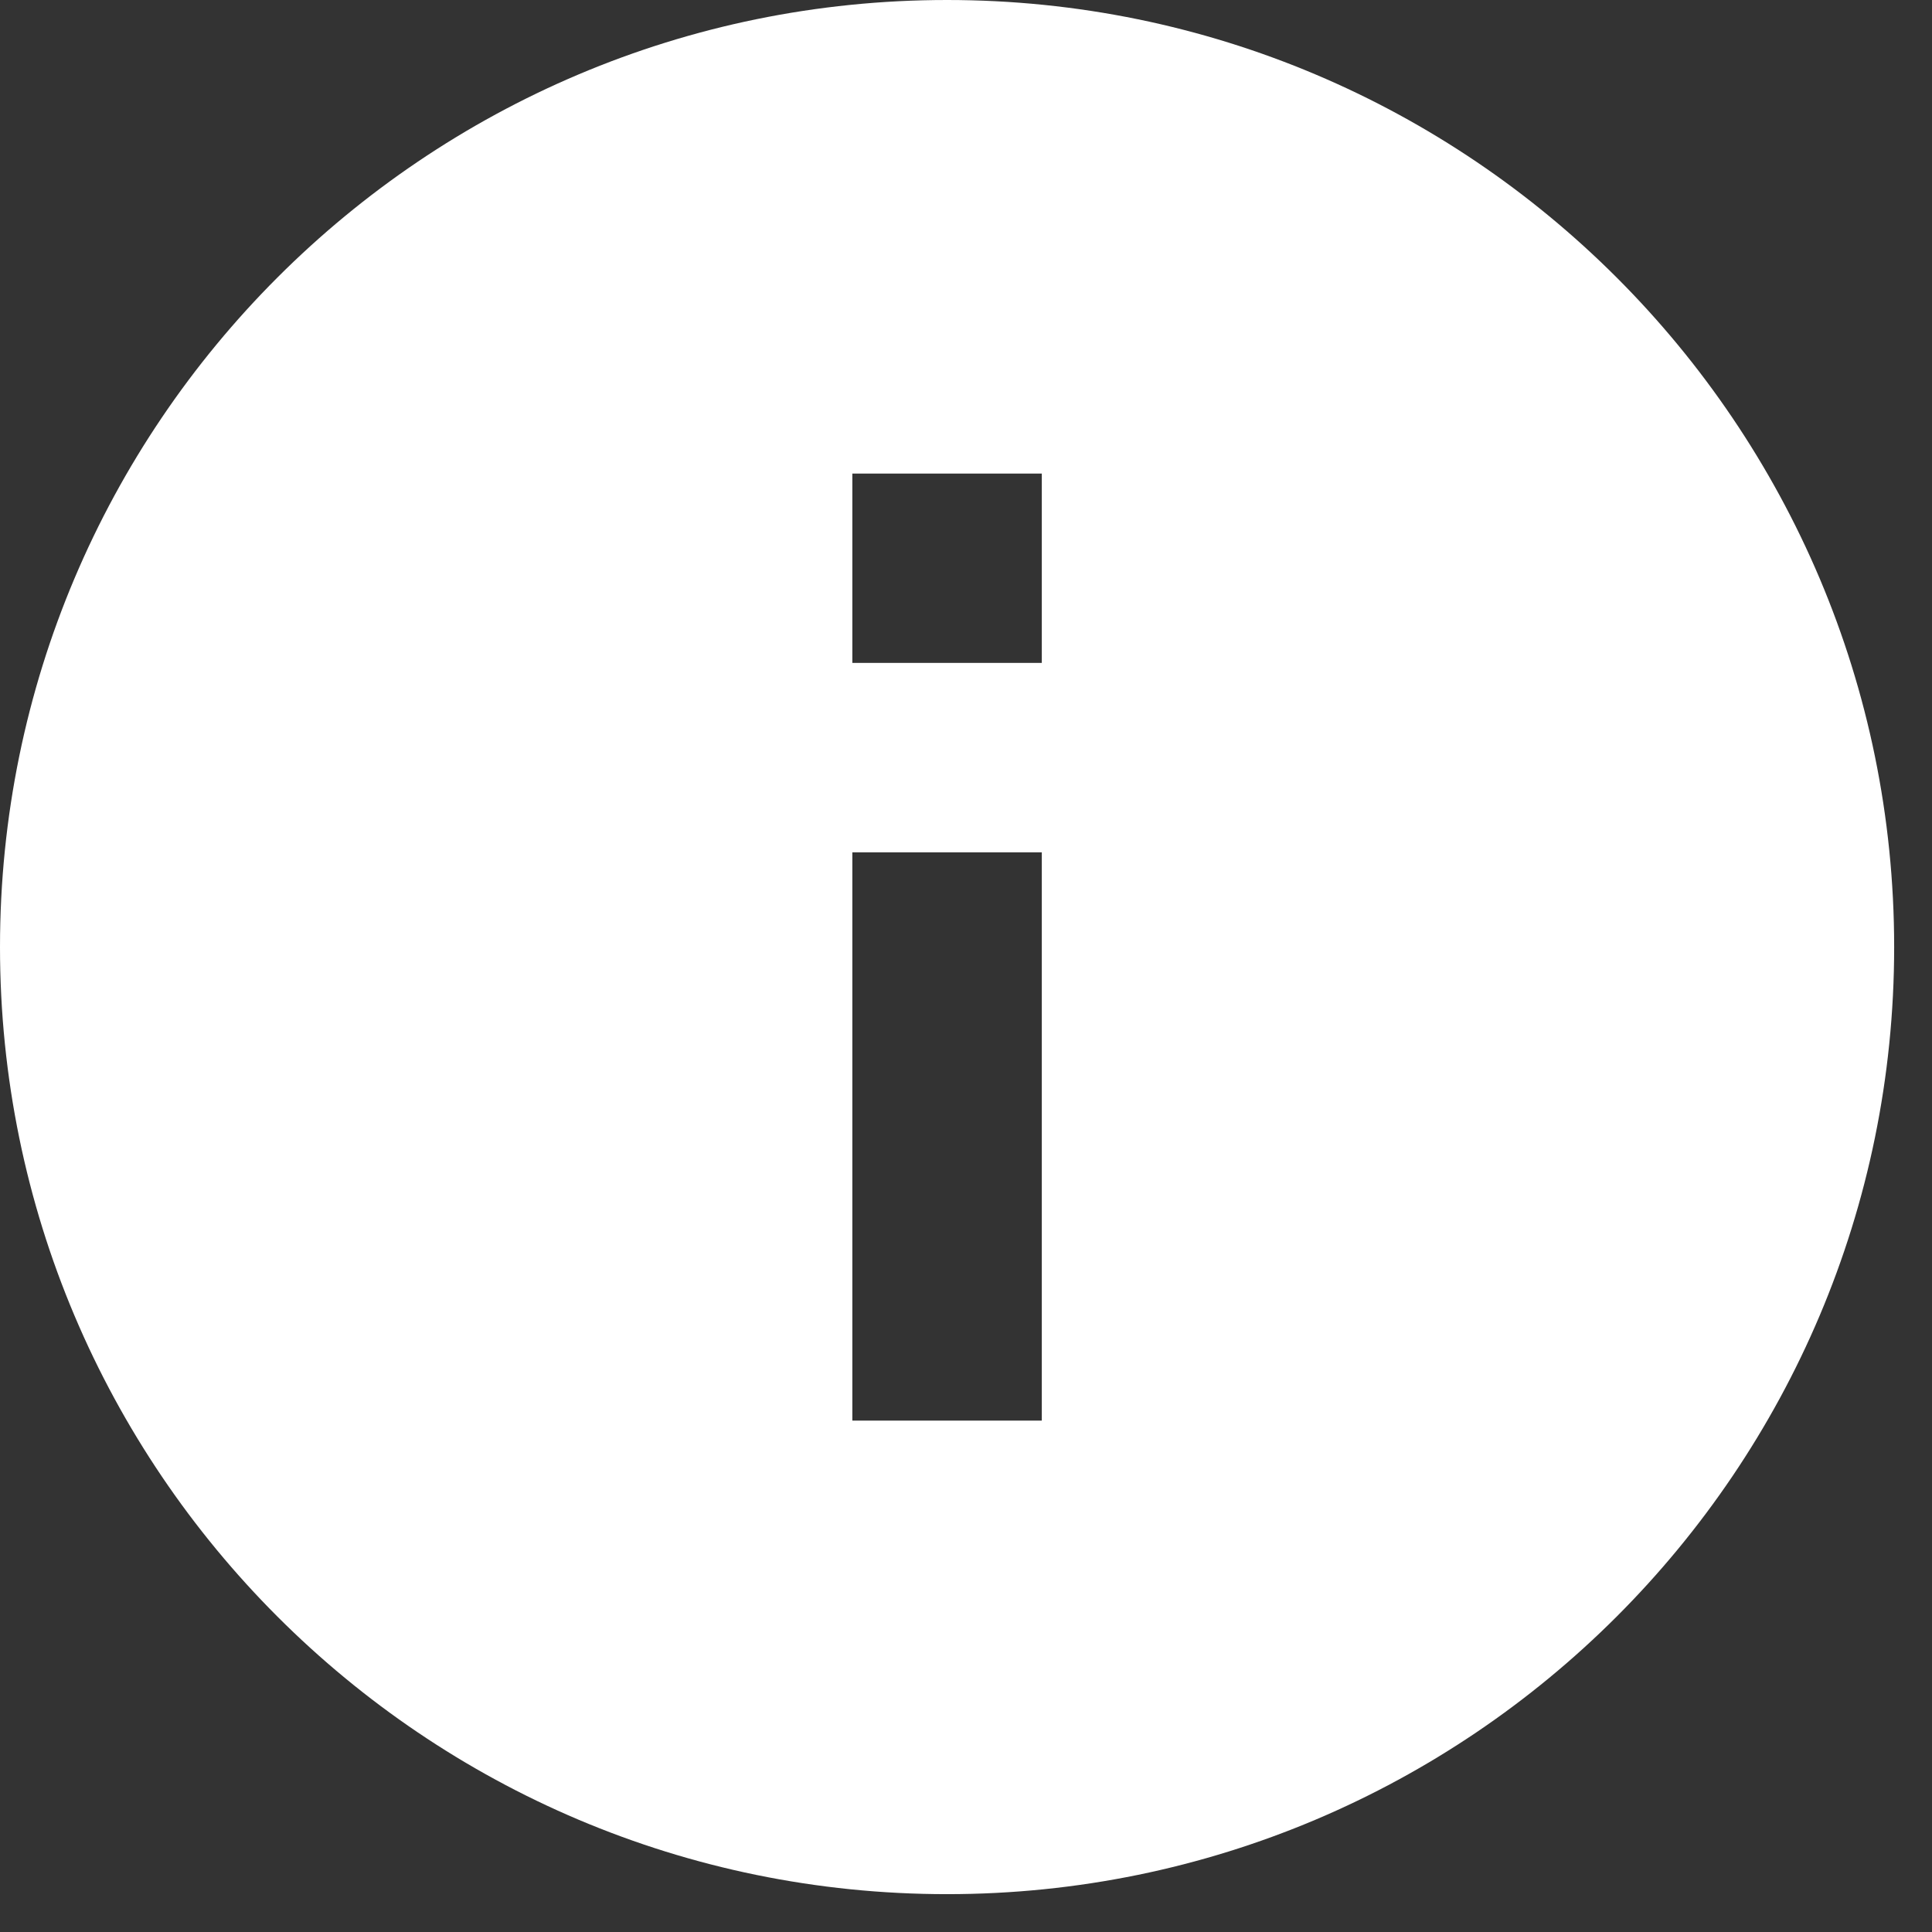 <?xml version="1.0" encoding="UTF-8"?>
<svg width="17px" height="17px" viewBox="0 0 17 17" version="1.1" xmlns="http://www.w3.org/2000/svg" xmlns:xlink="http://www.w3.org/1999/xlink">
    <rect x="0" y="0" width="17" height="17" fill="#333333" stroke="none"/>
    <!-- Generator: Sketch 58 (84663) - https://sketch.com -->
    <title>info</title>
    <desc>Created with Sketch.</desc>
    <g id="Page-1" stroke="none" stroke-width="1" fill="none" fill-rule="evenodd">
        <g id="Artboard-Copy-8" transform="translate(-549, -846)" fill="#FFFFFF" fill-rule="nonzero">
            <g id="Group-2" transform="translate(539, 835)">
                <path d="M18.333,11 C13.733,11 10,14.733 10,19.333 C10,23.933 13.733,27.667 18.333,27.667 C22.933,27.667 26.667,23.933 26.667,19.333 C26.667,14.733 22.933,11 18.333,11 Z M19.167,23.5 L17.5,23.5 L17.5,18.5 L19.167,18.5 L19.167,23.5 Z M19.167,16.833 L17.5,16.833 L17.5,15.167 L19.167,15.167 L19.167,16.833 Z" id="info"></path>
            </g>
        </g>
    </g>
</svg>